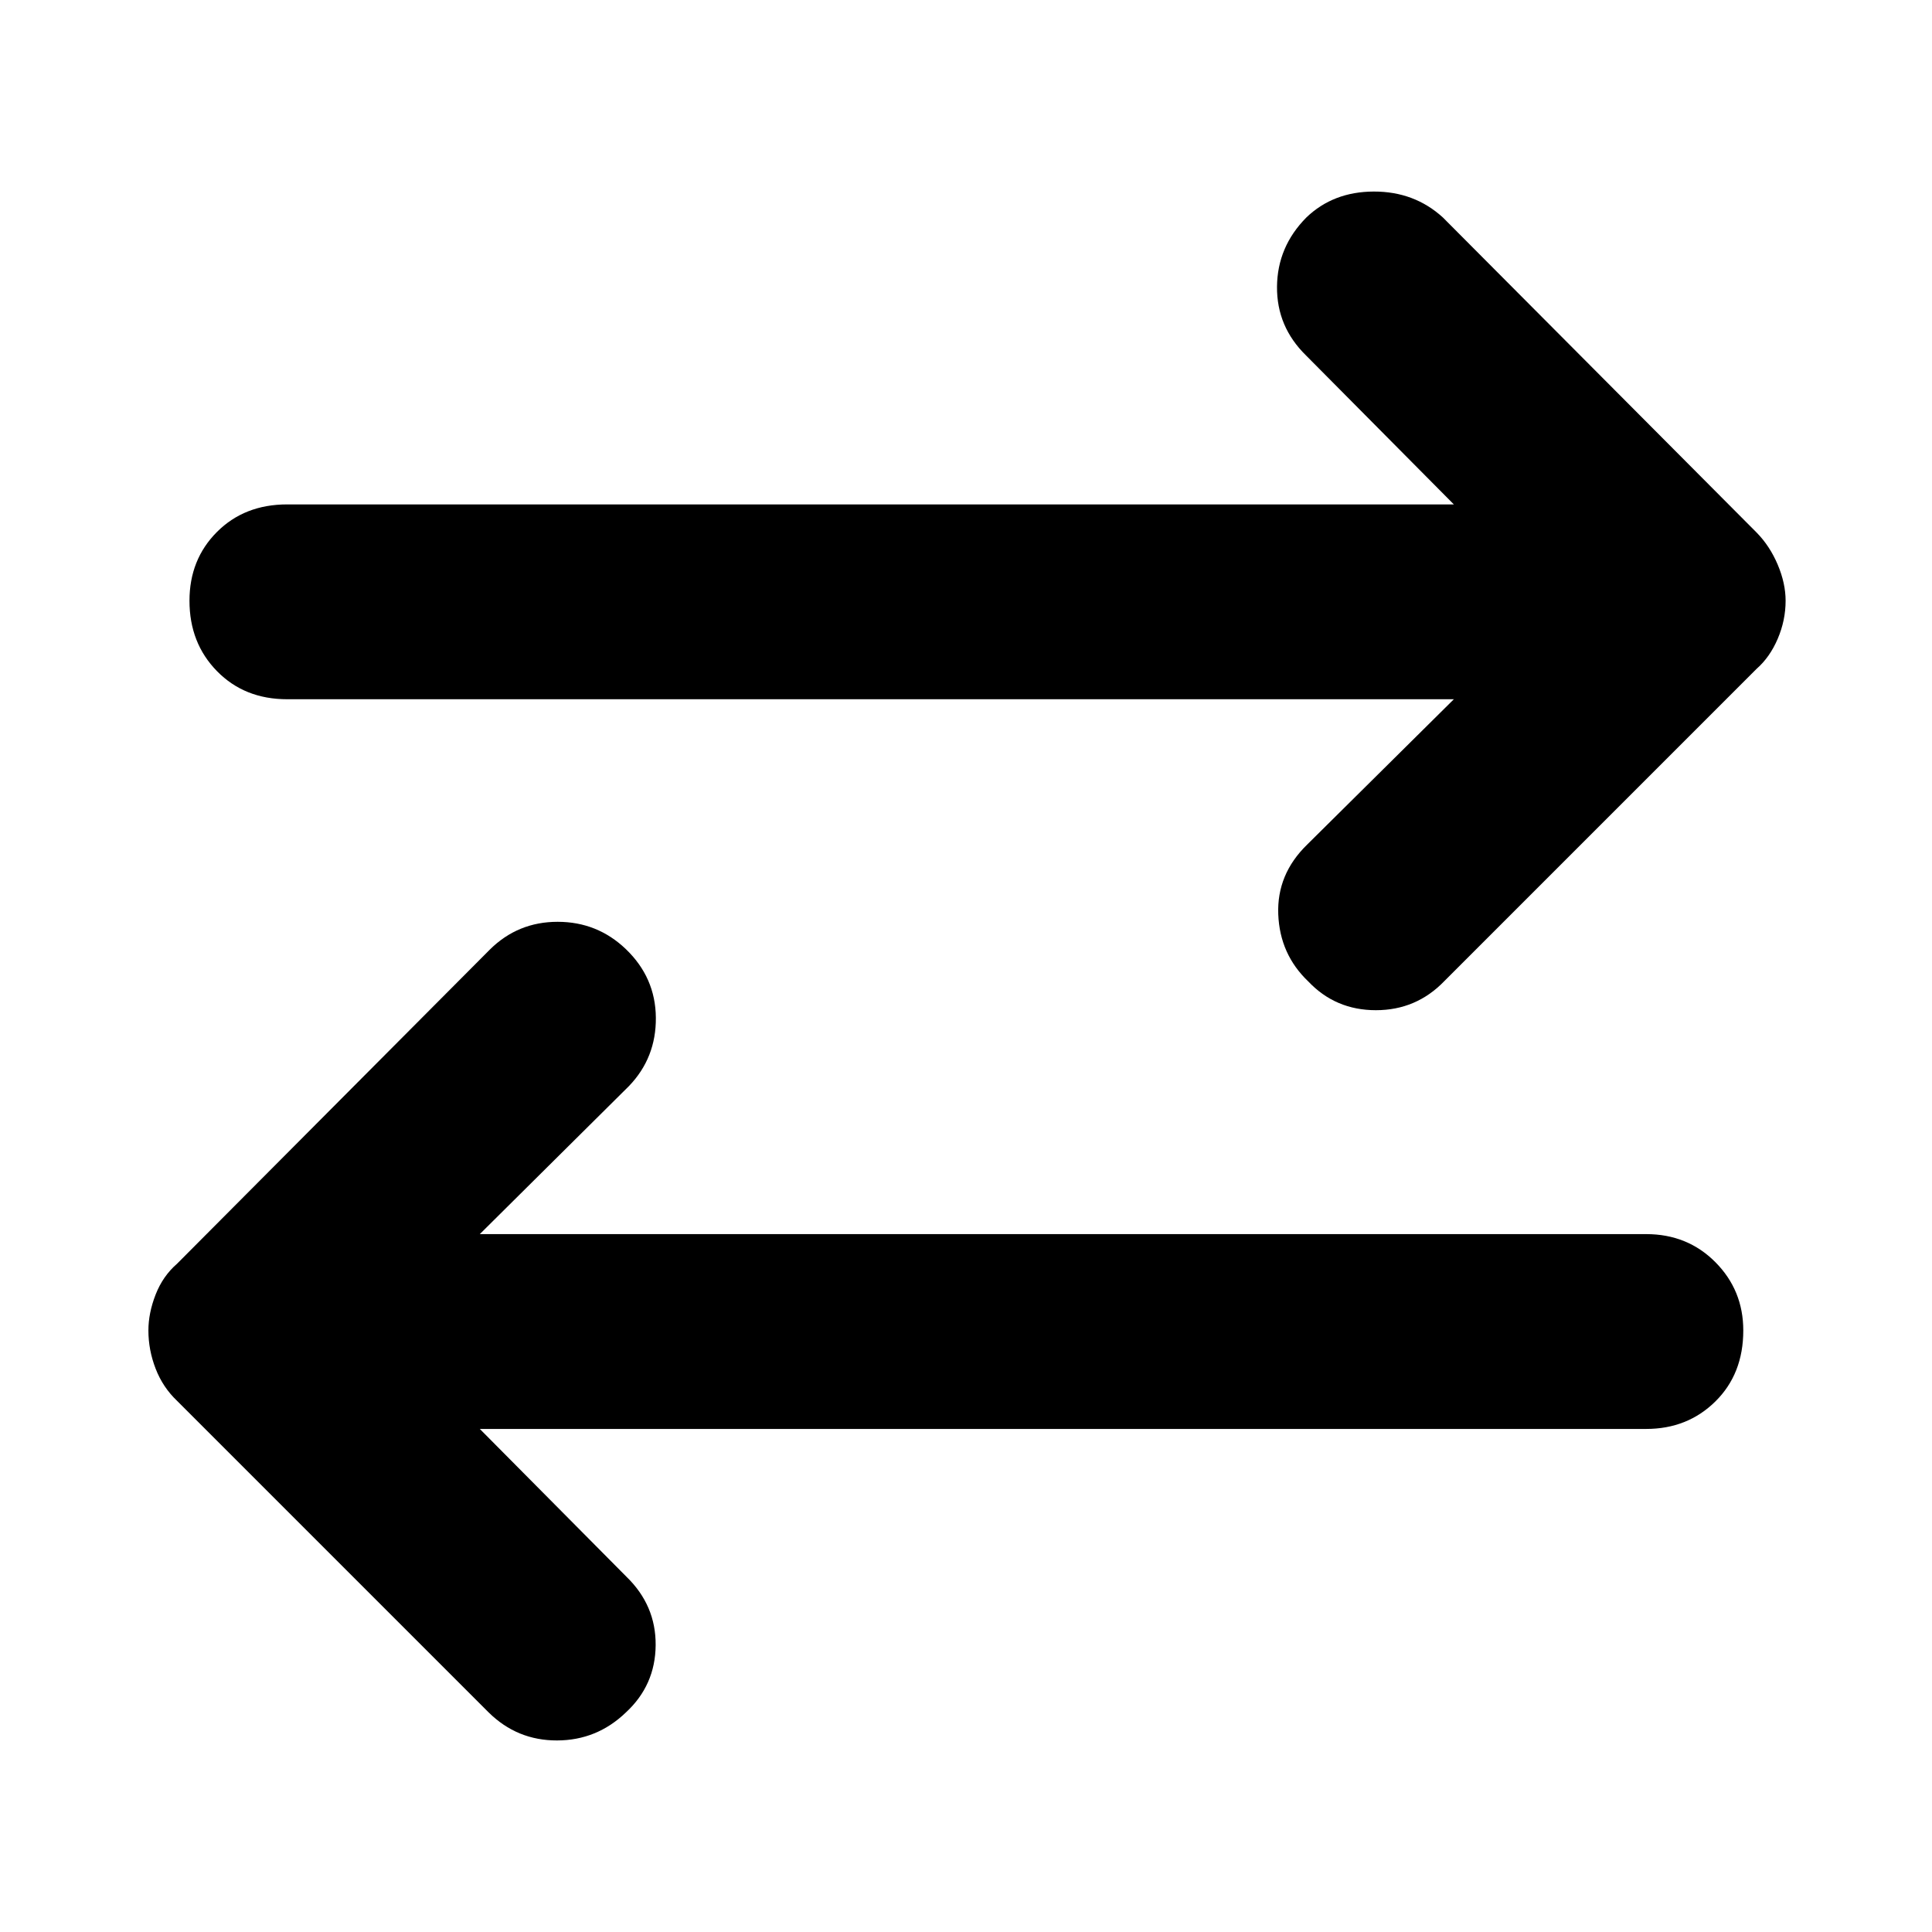<svg xmlns="http://www.w3.org/2000/svg" height="40" viewBox="0 -960 960 960" width="40"><path d="m238.41-249.97 72.81 73.38q14.74 14.26 14.57 34.11-.17 19.86-14.76 33.36-14.41 13.89-34.23 13.94-19.83.05-34-13.94L87.96-263.96q-7.04-6.68-10.63-15.96-3.59-9.28-3.59-18.98 0-8.66 3.59-17.84 3.59-9.19 10.63-15.3l155.5-156.18q13.91-13.74 33.63-13.74 19.72 0 33.9 13.57 14.74 14.16 14.9 34.06.17 19.9-13.34 33.97l-74.14 73.58h579.56q20.54 0 34.4 13.95 13.86 13.96 13.86 33.93 0 21.58-13.86 35.26-13.86 13.67-34.4 13.67H238.41Zm484-362.58H142.7q-21.21 0-34.88-13.96-13.67-13.95-13.67-34.97 0-20.53 13.67-34.21 13.67-13.67 34.88-13.67h579.71l-73.48-74.05q-14.55-14.26-14.39-34.11.17-19.86 14.58-34.41 13.36-12.84 33.52-12.89 20.16-.05 34.33 12.89l155.88 156.55q6.56 6.68 10.49 15.96 3.92 9.28 3.92 17.94 0 9.7-3.92 18.89-3.93 9.18-10.49 14.92L717.64-472.45q-13.91 14.41-33.96 14.41-20.06 0-33.56-14.24-14.18-13.49-14.96-33.39-.78-19.9 14.33-34.63l72.92-72.25Z"/></svg>